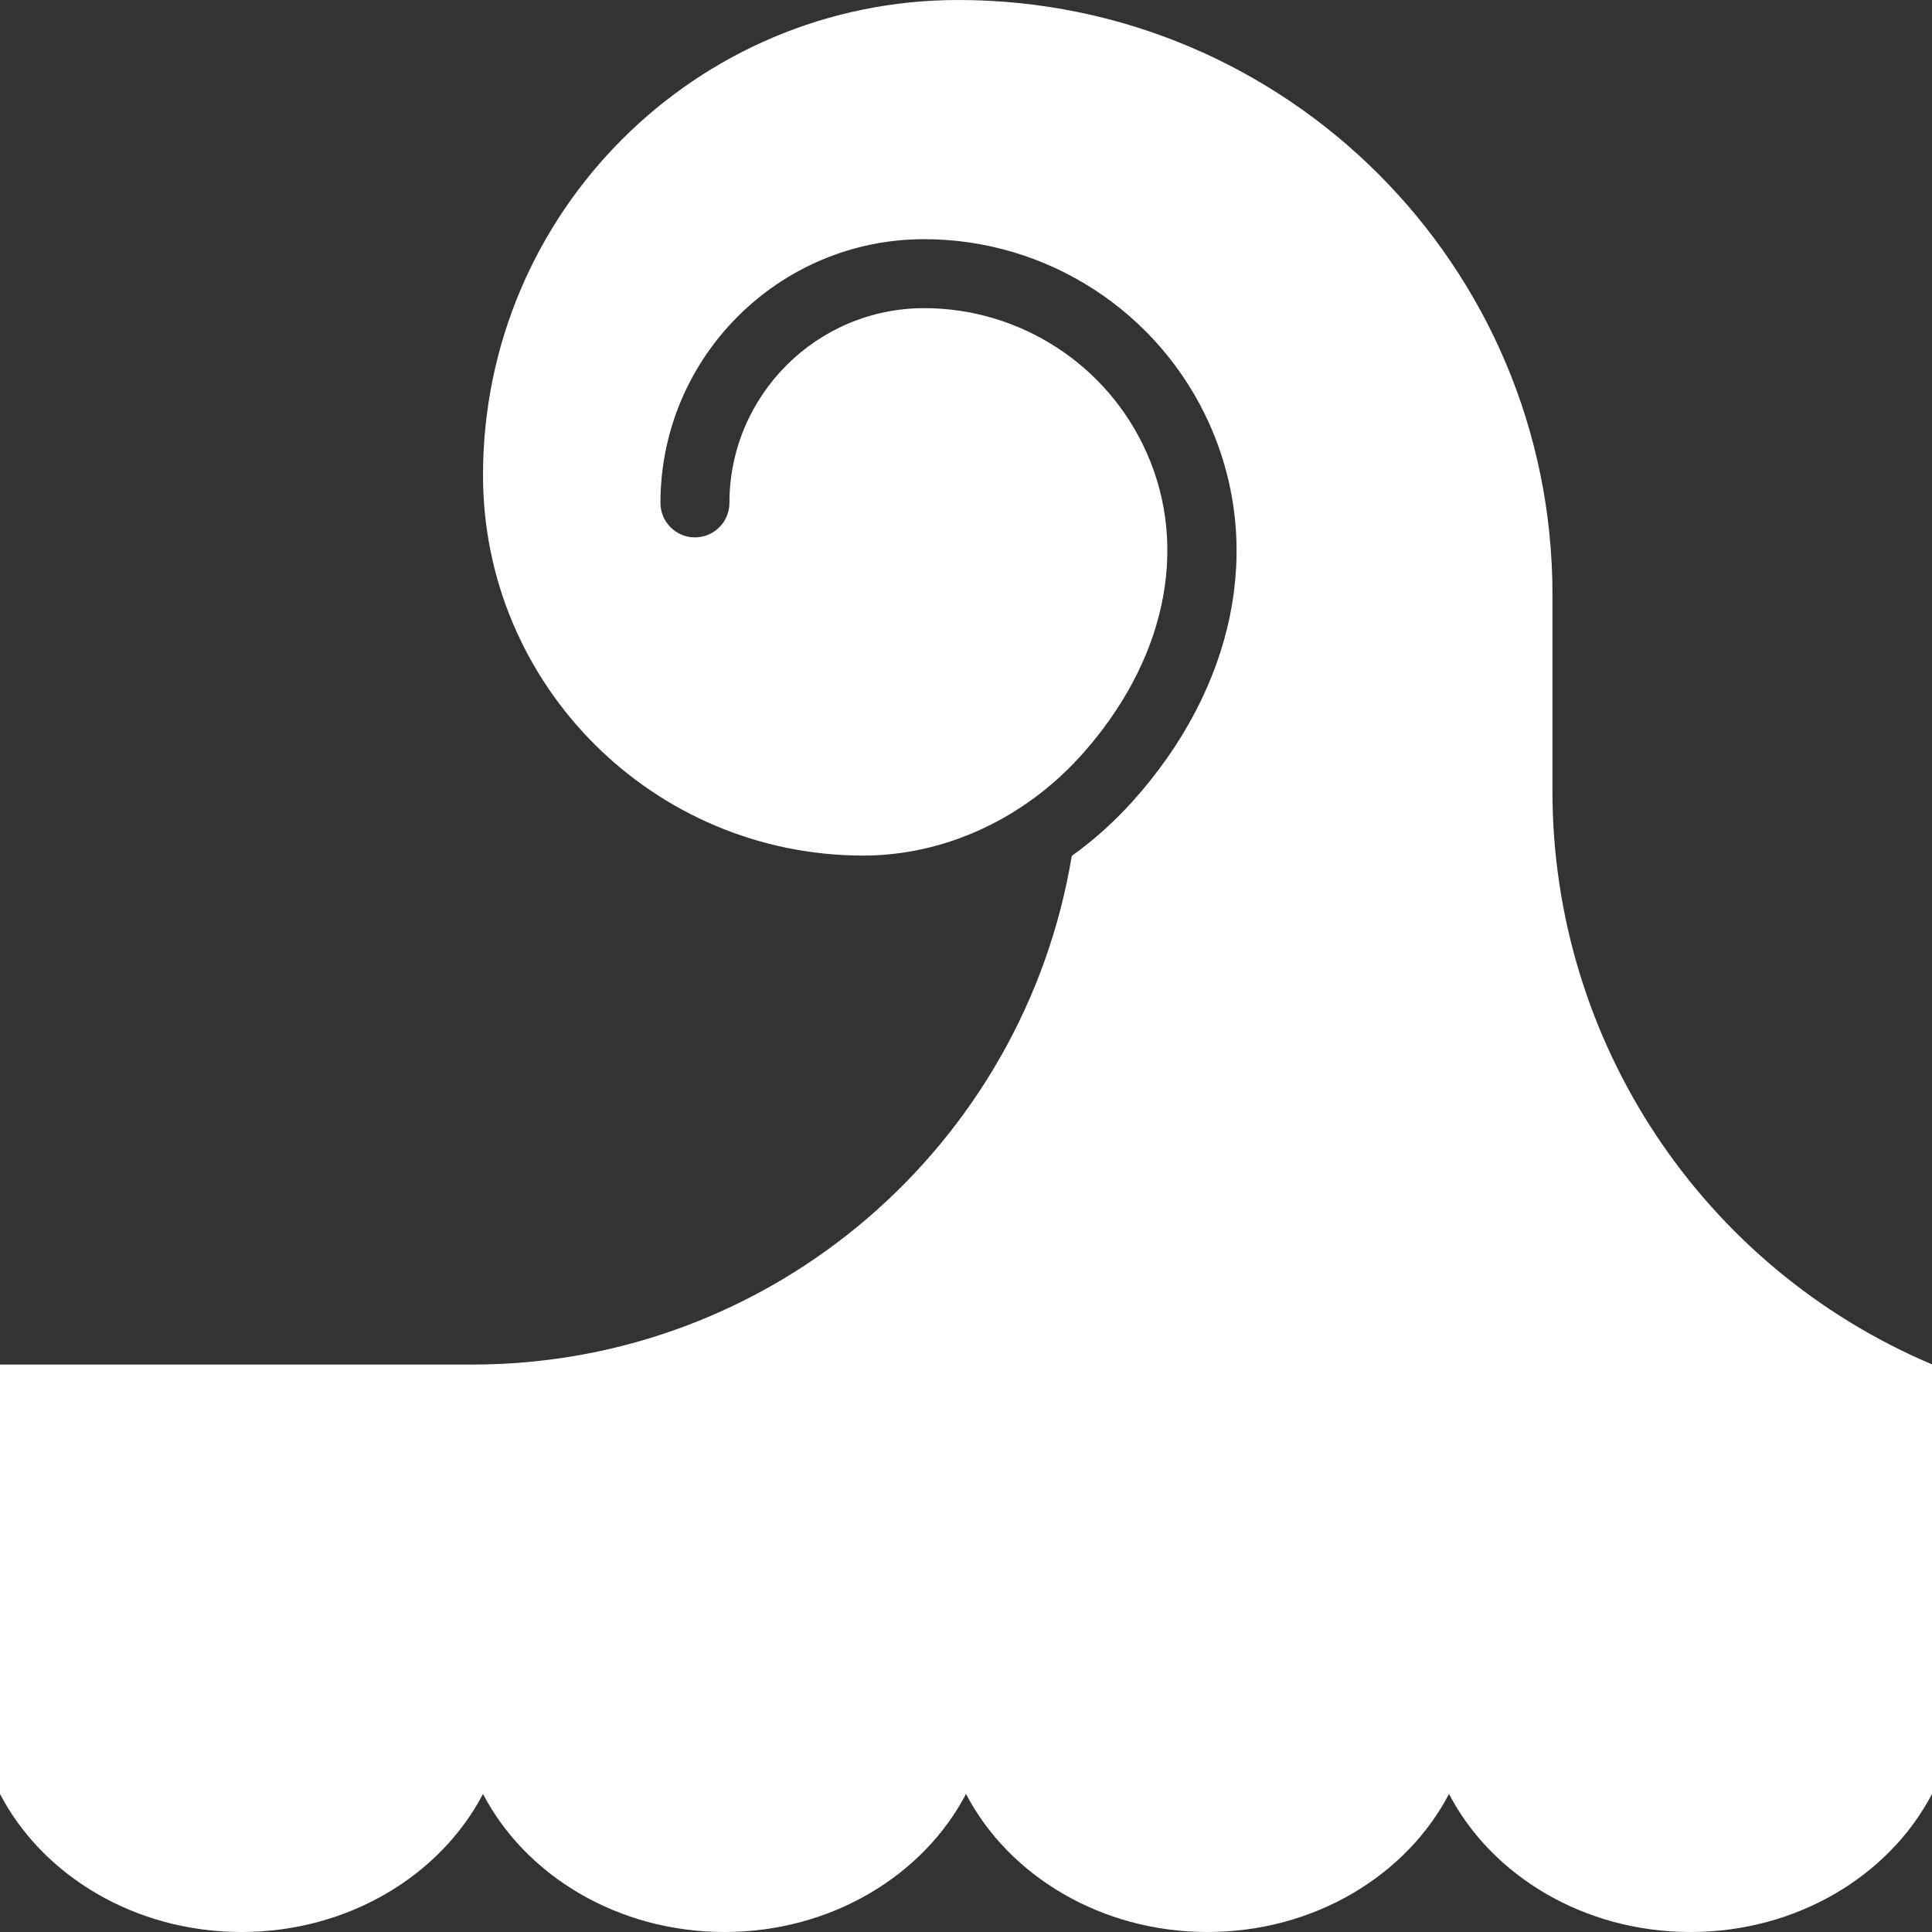 <svg width="20" height="20" viewBox="0 0 20 20" fill="none" xmlns="http://www.w3.org/2000/svg">
<rect x="0" y="0" width="20" height="20" fill="#333333" stroke="none"/>
<path d="M16.071 8.191V6.151C16.071 2.754 13.317 0 9.92 0C7.203 0 5 2.203 5 4.92C5 7.093 6.761 8.854 8.934 8.857C9.775 8.857 10.595 8.48 11.188 7.824C12.06 6.857 12.314 5.684 11.87 4.686C11.466 3.777 10.561 3.19 9.567 3.19C8.455 3.19 7.551 4.094 7.551 5.206C7.551 5.403 7.391 5.563 7.194 5.563C6.997 5.563 6.837 5.403 6.837 5.206C6.837 3.7 8.061 2.476 9.567 2.476C10.843 2.476 12.003 3.229 12.523 4.396C13.085 5.66 12.784 7.121 11.718 8.303C11.528 8.513 11.32 8.699 11.095 8.86C10.601 11.846 8.013 14.126 4.887 14.126H-0V18.571C0.441 19.416 1.395 20 2.5 20C3.604 20 4.558 19.416 5 18.571C5.441 19.416 6.395 20 7.5 20C8.604 20 9.558 19.416 10 18.571C10.441 19.416 11.396 20 12.5 20C13.604 20 14.558 19.416 15 18.571C15.441 19.416 16.395 20 17.5 20C18.604 20 19.558 19.416 20 18.571V14.124C17.618 13.114 16.071 10.779 16.071 8.191Z" fill="white"/>
</svg>
